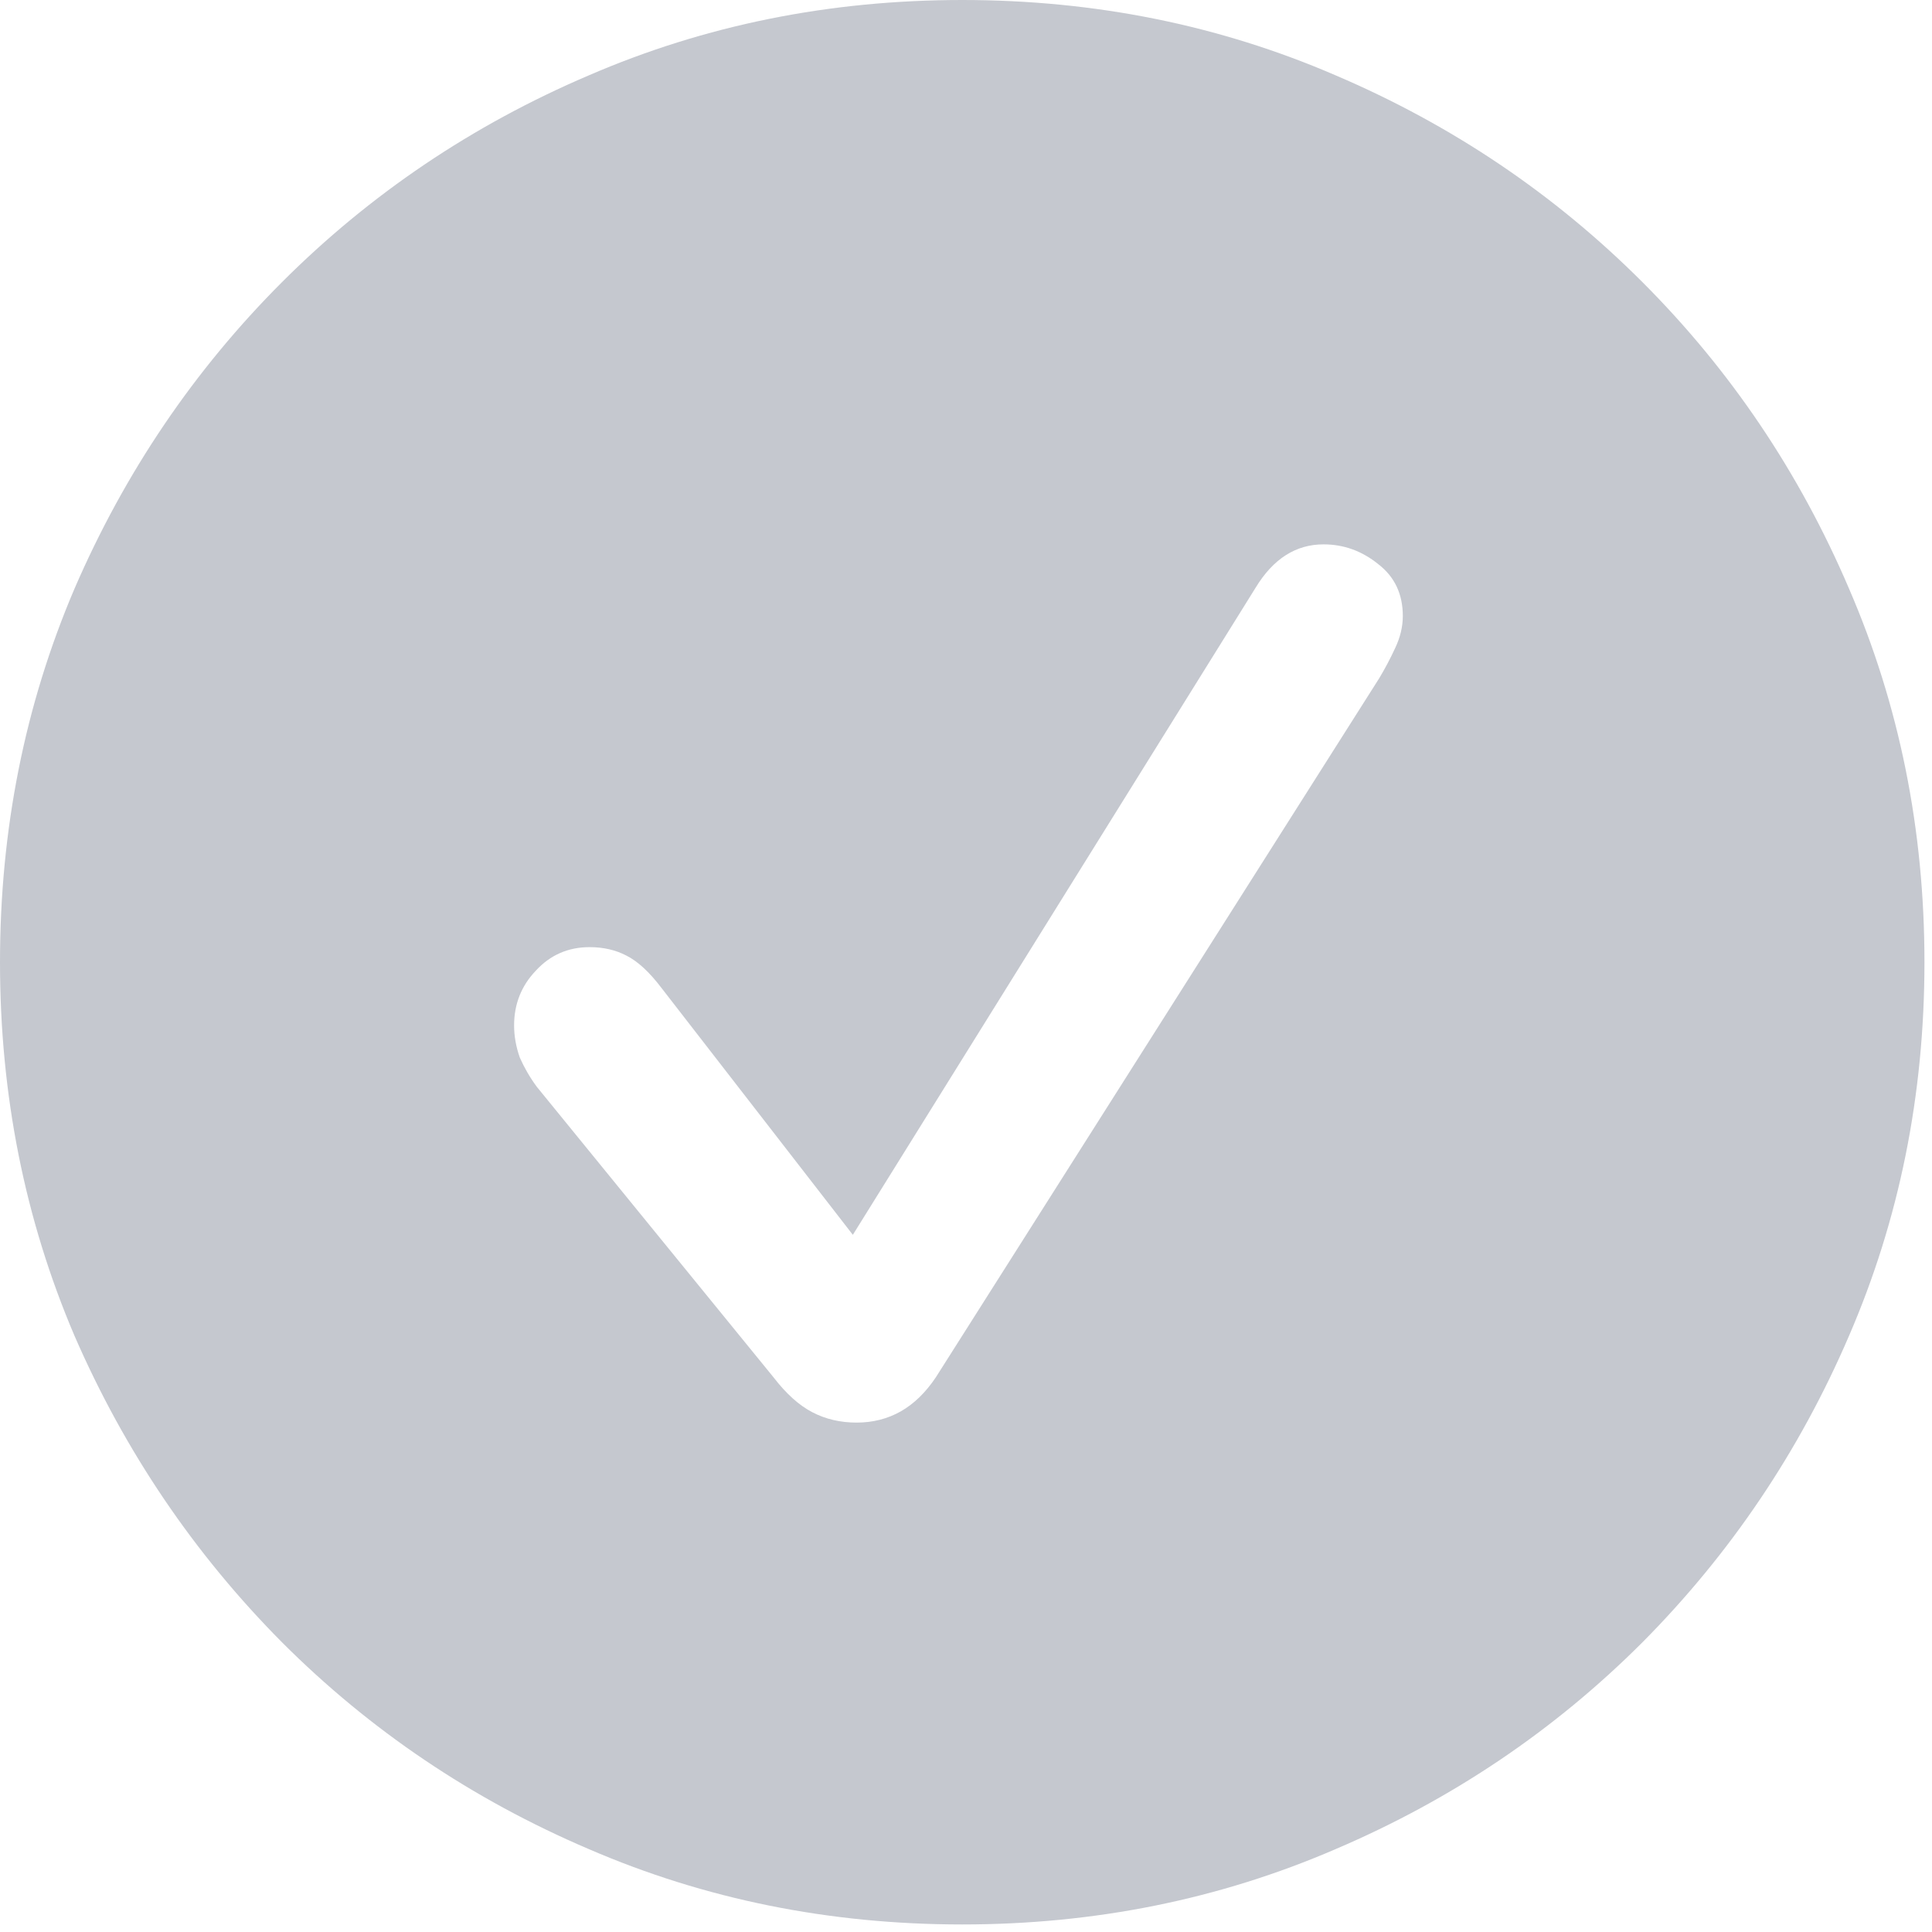 <svg width="21" height="21" viewBox="0 0 21 21" fill="none" xmlns="http://www.w3.org/2000/svg">
<path d="M10.459 20.918C9.017 20.918 7.663 20.645 6.398 20.098C5.134 19.558 4.023 18.809 3.066 17.852C2.109 16.888 1.357 15.777 0.81 14.52C0.27 13.255 0 11.901 0 10.459C0 9.017 0.27 7.663 0.81 6.398C1.357 5.134 2.109 4.023 3.066 3.066C4.023 2.109 5.134 1.36 6.398 0.82C7.663 0.273 9.017 0 10.459 0C11.901 0 13.255 0.273 14.52 0.82C15.784 1.36 16.895 2.109 17.852 3.066C18.809 4.023 19.558 5.134 20.098 6.398C20.645 7.663 20.918 9.017 20.918 10.459C20.918 11.901 20.645 13.255 20.098 14.52C19.558 15.777 18.809 16.888 17.852 17.852C16.895 18.809 15.784 19.558 14.52 20.098C13.255 20.645 11.901 20.918 10.459 20.918ZM9.311 15.463C9.488 15.463 9.649 15.422 9.793 15.34C9.936 15.258 10.062 15.135 10.172 14.971L14.991 7.373C15.053 7.27 15.111 7.161 15.165 7.044C15.22 6.928 15.248 6.812 15.248 6.696C15.248 6.457 15.159 6.269 14.981 6.132C14.803 5.988 14.605 5.917 14.386 5.917C14.085 5.917 13.839 6.074 13.648 6.388L9.27 13.422L7.188 10.736C7.058 10.565 6.932 10.449 6.809 10.387C6.692 10.326 6.559 10.295 6.409 10.295C6.176 10.295 5.981 10.38 5.824 10.551C5.667 10.715 5.588 10.914 5.588 11.146C5.588 11.262 5.609 11.379 5.65 11.495C5.698 11.604 5.759 11.71 5.834 11.812L8.408 14.971C8.545 15.149 8.685 15.275 8.829 15.35C8.972 15.425 9.133 15.463 9.311 15.463Z" fill="#C5C8CF"/>
</svg>
